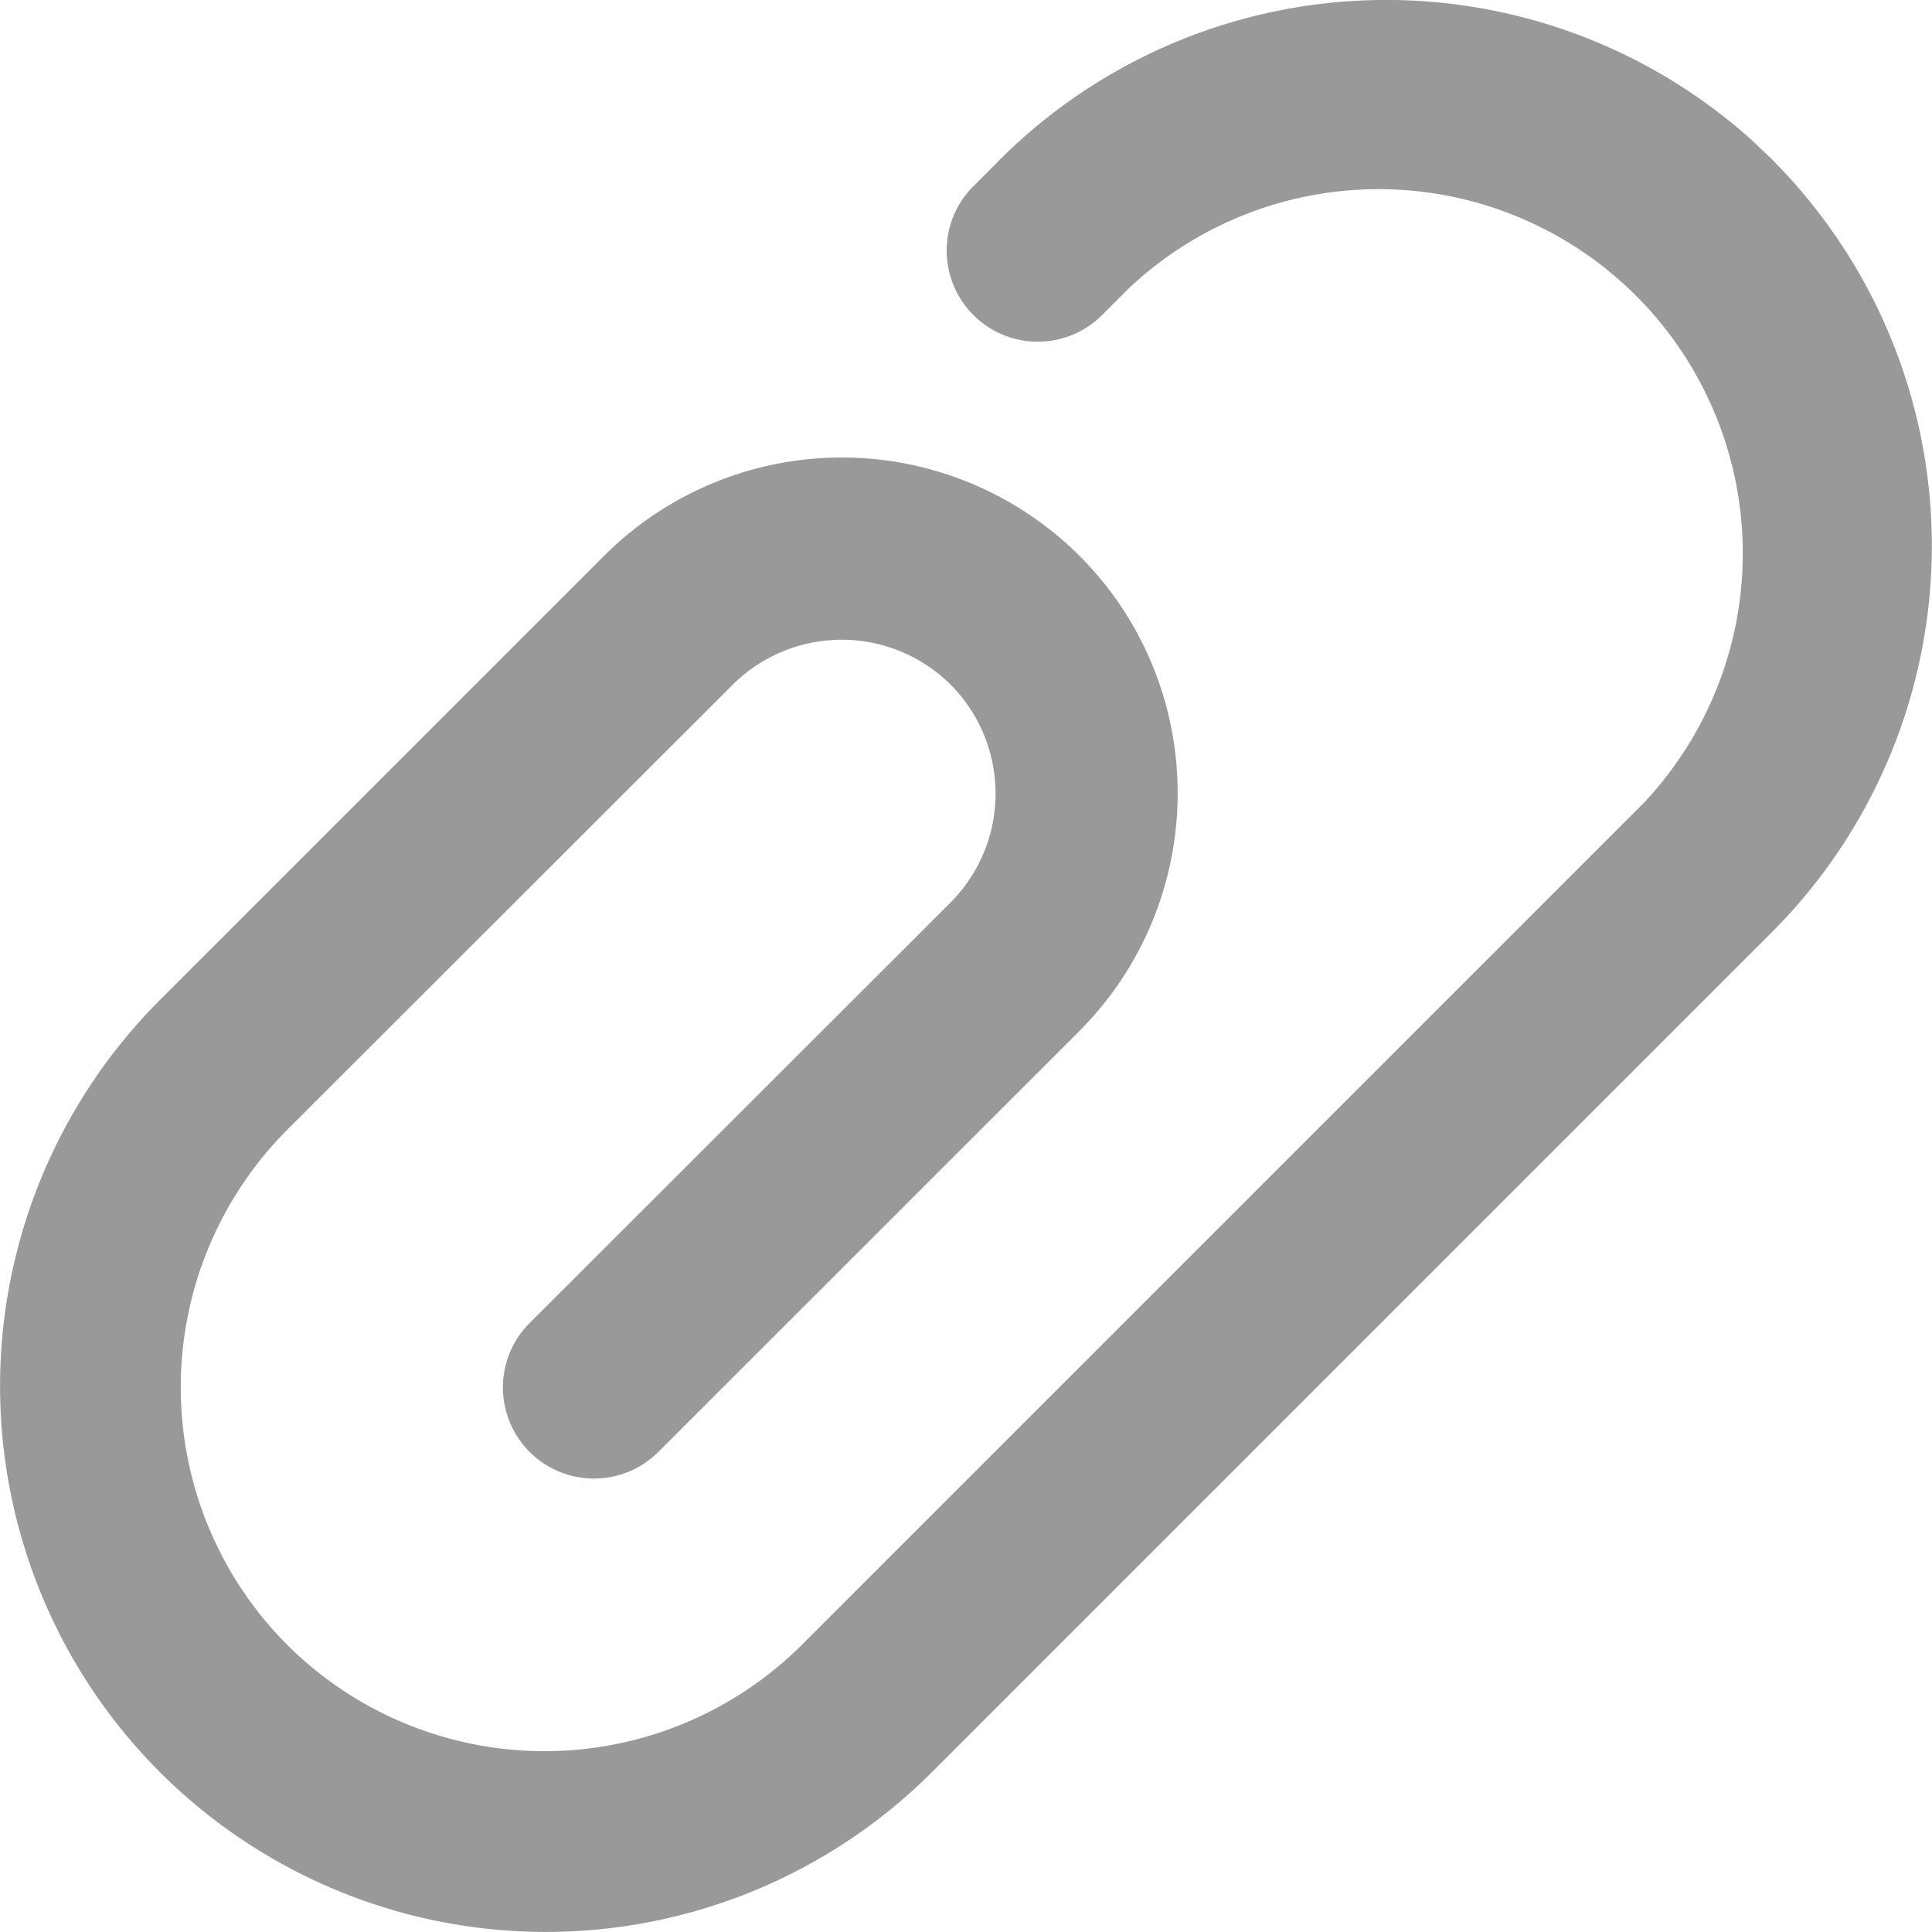 <?xml version="1.0" standalone="no"?><!DOCTYPE svg PUBLIC "-//W3C//DTD SVG 1.1//EN" "http://www.w3.org/Graphics/SVG/1.1/DTD/svg11.dtd"><svg t="1681830738174" class="icon" viewBox="0 0 1024 1024" version="1.1" xmlns="http://www.w3.org/2000/svg" p-id="12209" xmlns:xlink="http://www.w3.org/1999/xlink" width="200" height="200"><path d="M939.304 84.623a289.78 289.78 0 0 1 0 409.291l-446.08 446.08a289.488 289.488 0 0 1-408.486-0.731 289.488 289.488 0 0 1-0.731-408.486l236.242-236.242a178.315 178.315 0 0 1 251.821 0c69.483 69.483 69.483 182.118 0 251.967l-223.077 223.003a48.272 48.272 0 1 1-68.313-68.24L503.829 478.335a81.844 81.844 0 0 0 0-115.488 81.917 81.917 0 0 0-115.415 0L152.172 598.869a193.309 193.309 0 0 0 0 272.885 193.236 193.236 0 0 0 272.885 0l446.08-446.08a193.016 193.016 0 0 0-272.885-272.812l-13.165 13.165a48.272 48.272 0 1 1-68.166-68.313l13.092-13.165a289.926 289.926 0 0 1 397.369-11.264l11.922 11.264z" fill="#999999" p-id="12210"></path></svg>